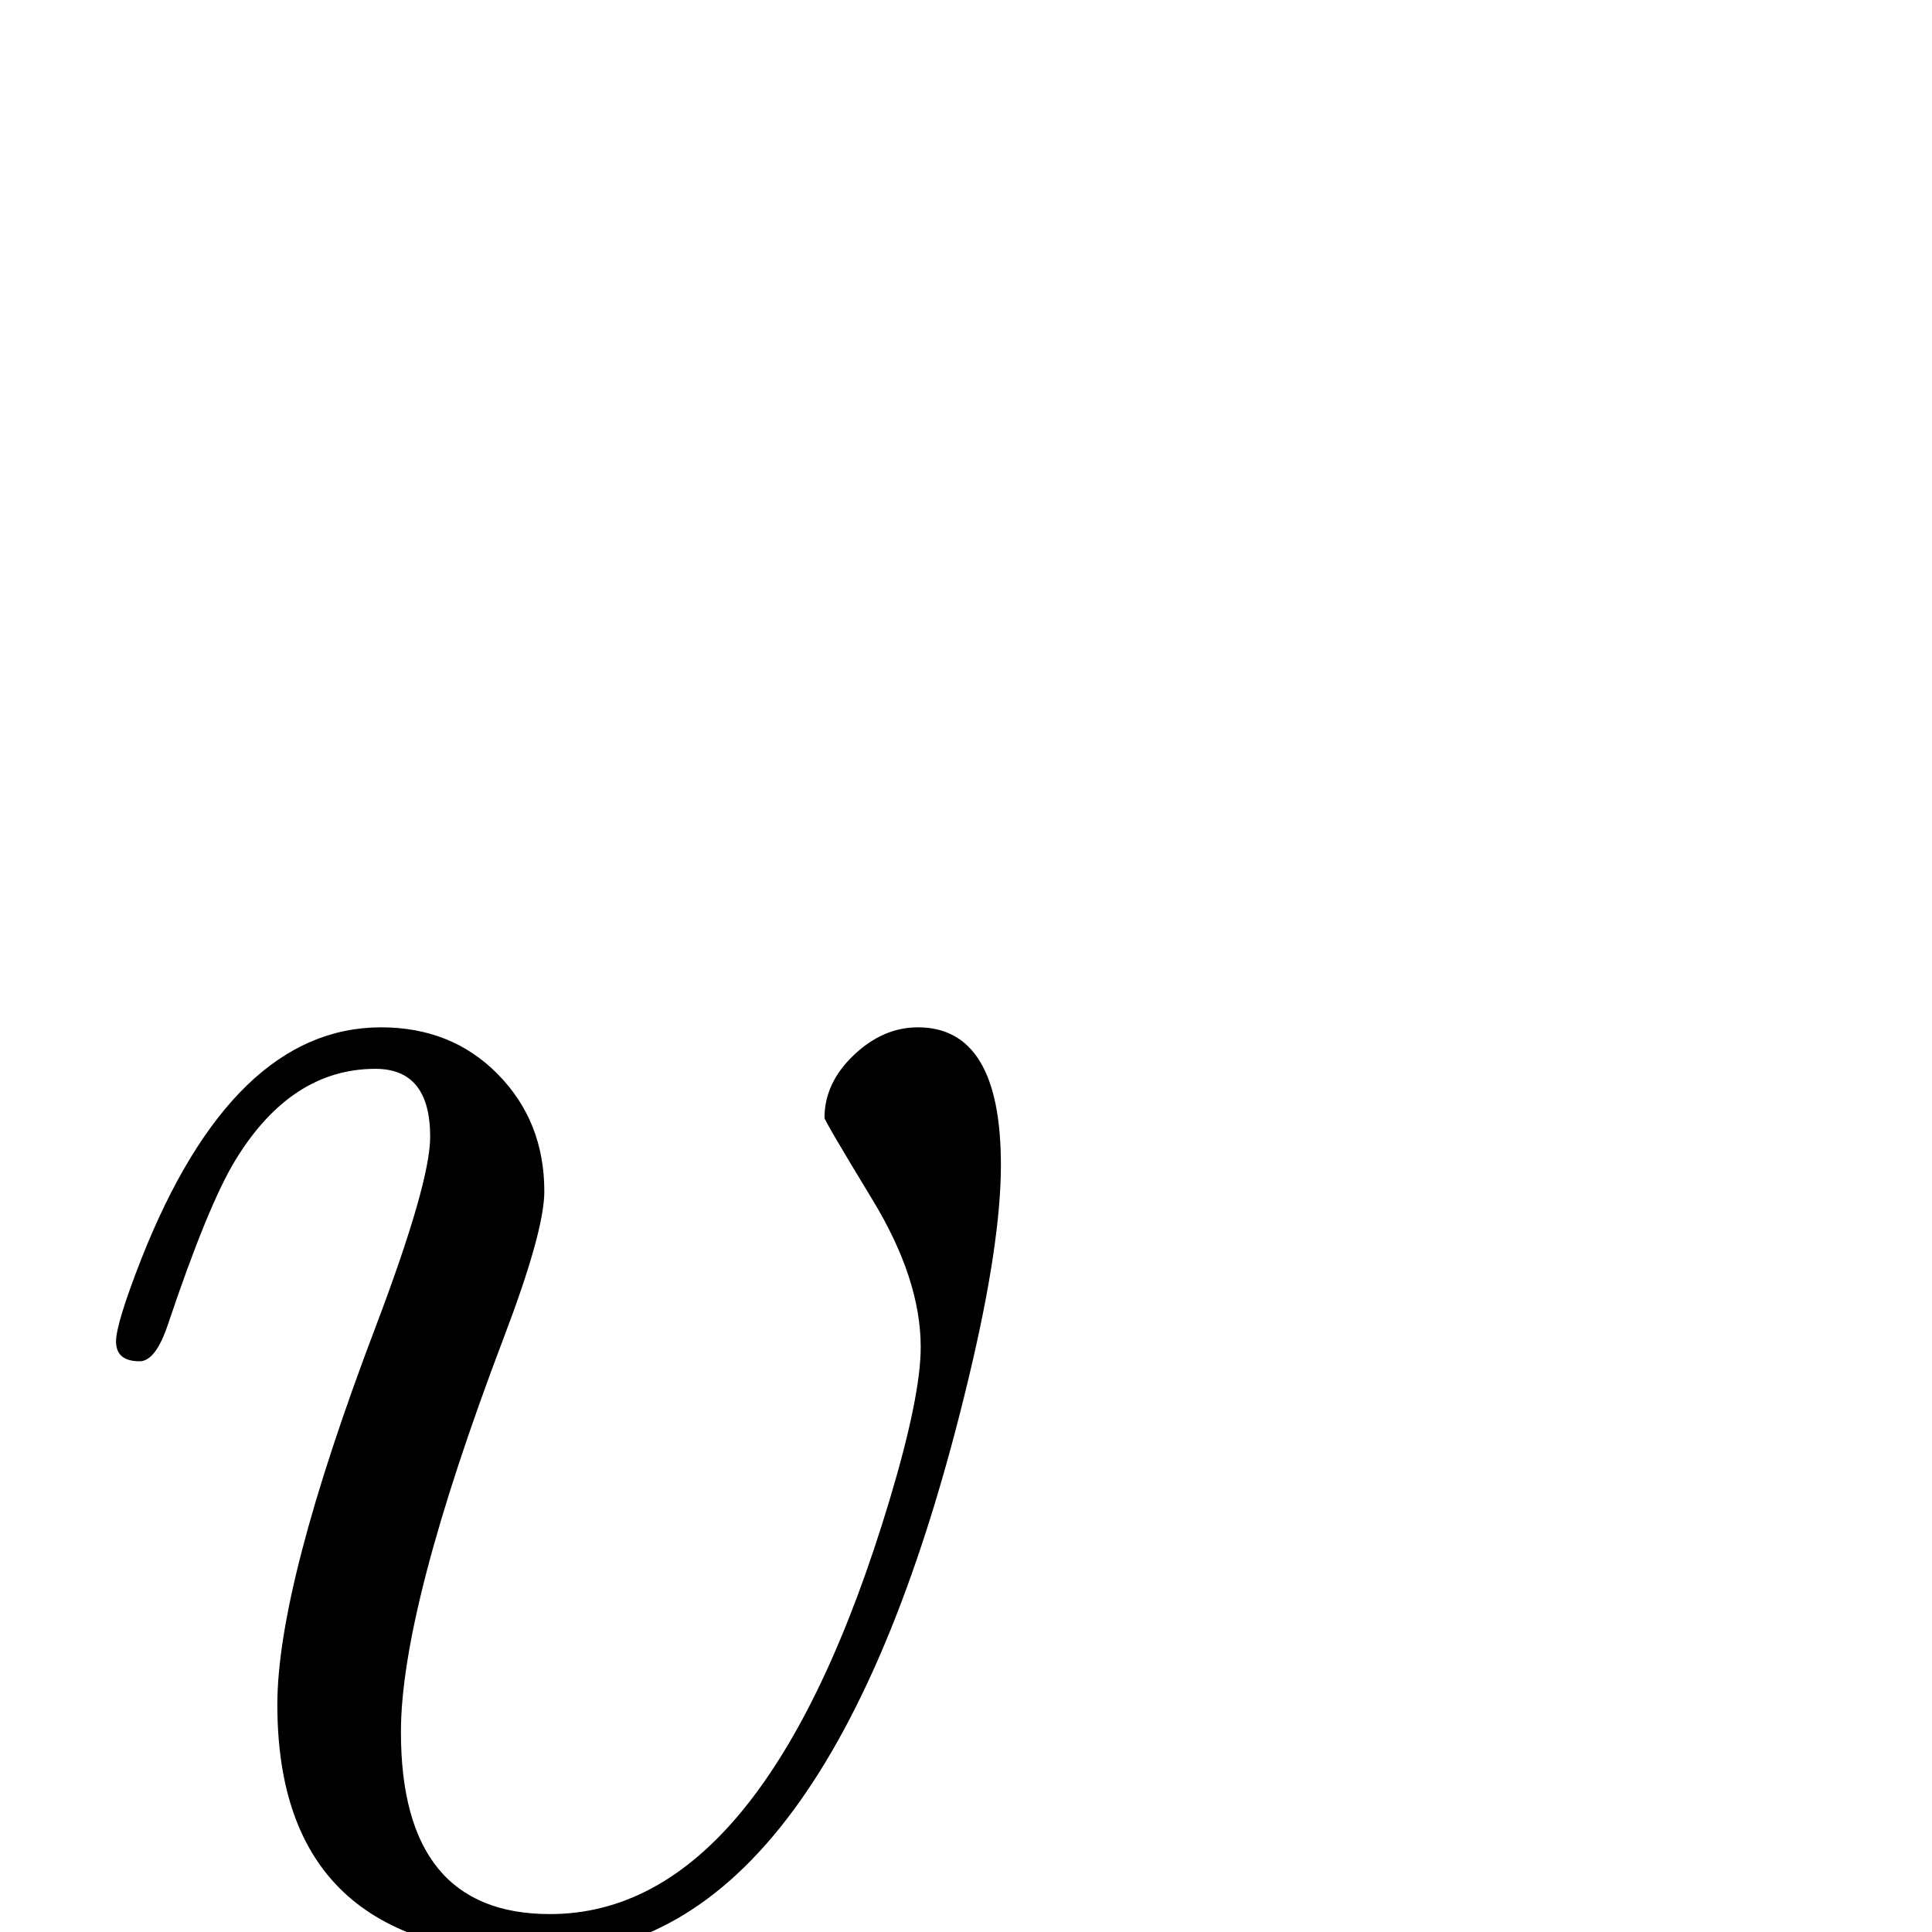 <?xml version="1.0" standalone="no"?>
<!DOCTYPE svg PUBLIC "-//W3C//DTD SVG 1.1//EN" "http://www.w3.org/Graphics/SVG/1.1/DTD/svg11.dtd" >
<svg viewBox="0 -442 2048 2048">
  <g transform="matrix(1 0 0 -1 0 1606)">
   <path fill="currentColor"
d="M1061 813q0 -83 -34 -225q-146 -612 -452 -612q-281 0 -281 265q0 126 104 400q58 153 58 202q0 72 -58 72q-89 0 -148 -96q-29 -47 -72 -175q-13 -39 -30 -39q-25 0 -25 21q0 19 27 88q97 245 254 245q75 0 124 -50t49 -124q0 -42 -43 -155q-109 -287 -109 -418
q0 -193 158 -193q228 0 360 439q33 110 33 162q0 72 -51 156t-51 87q0 37 31 66.5t68 29.5q88 0 88 -146z" />
  </g>

</svg>
